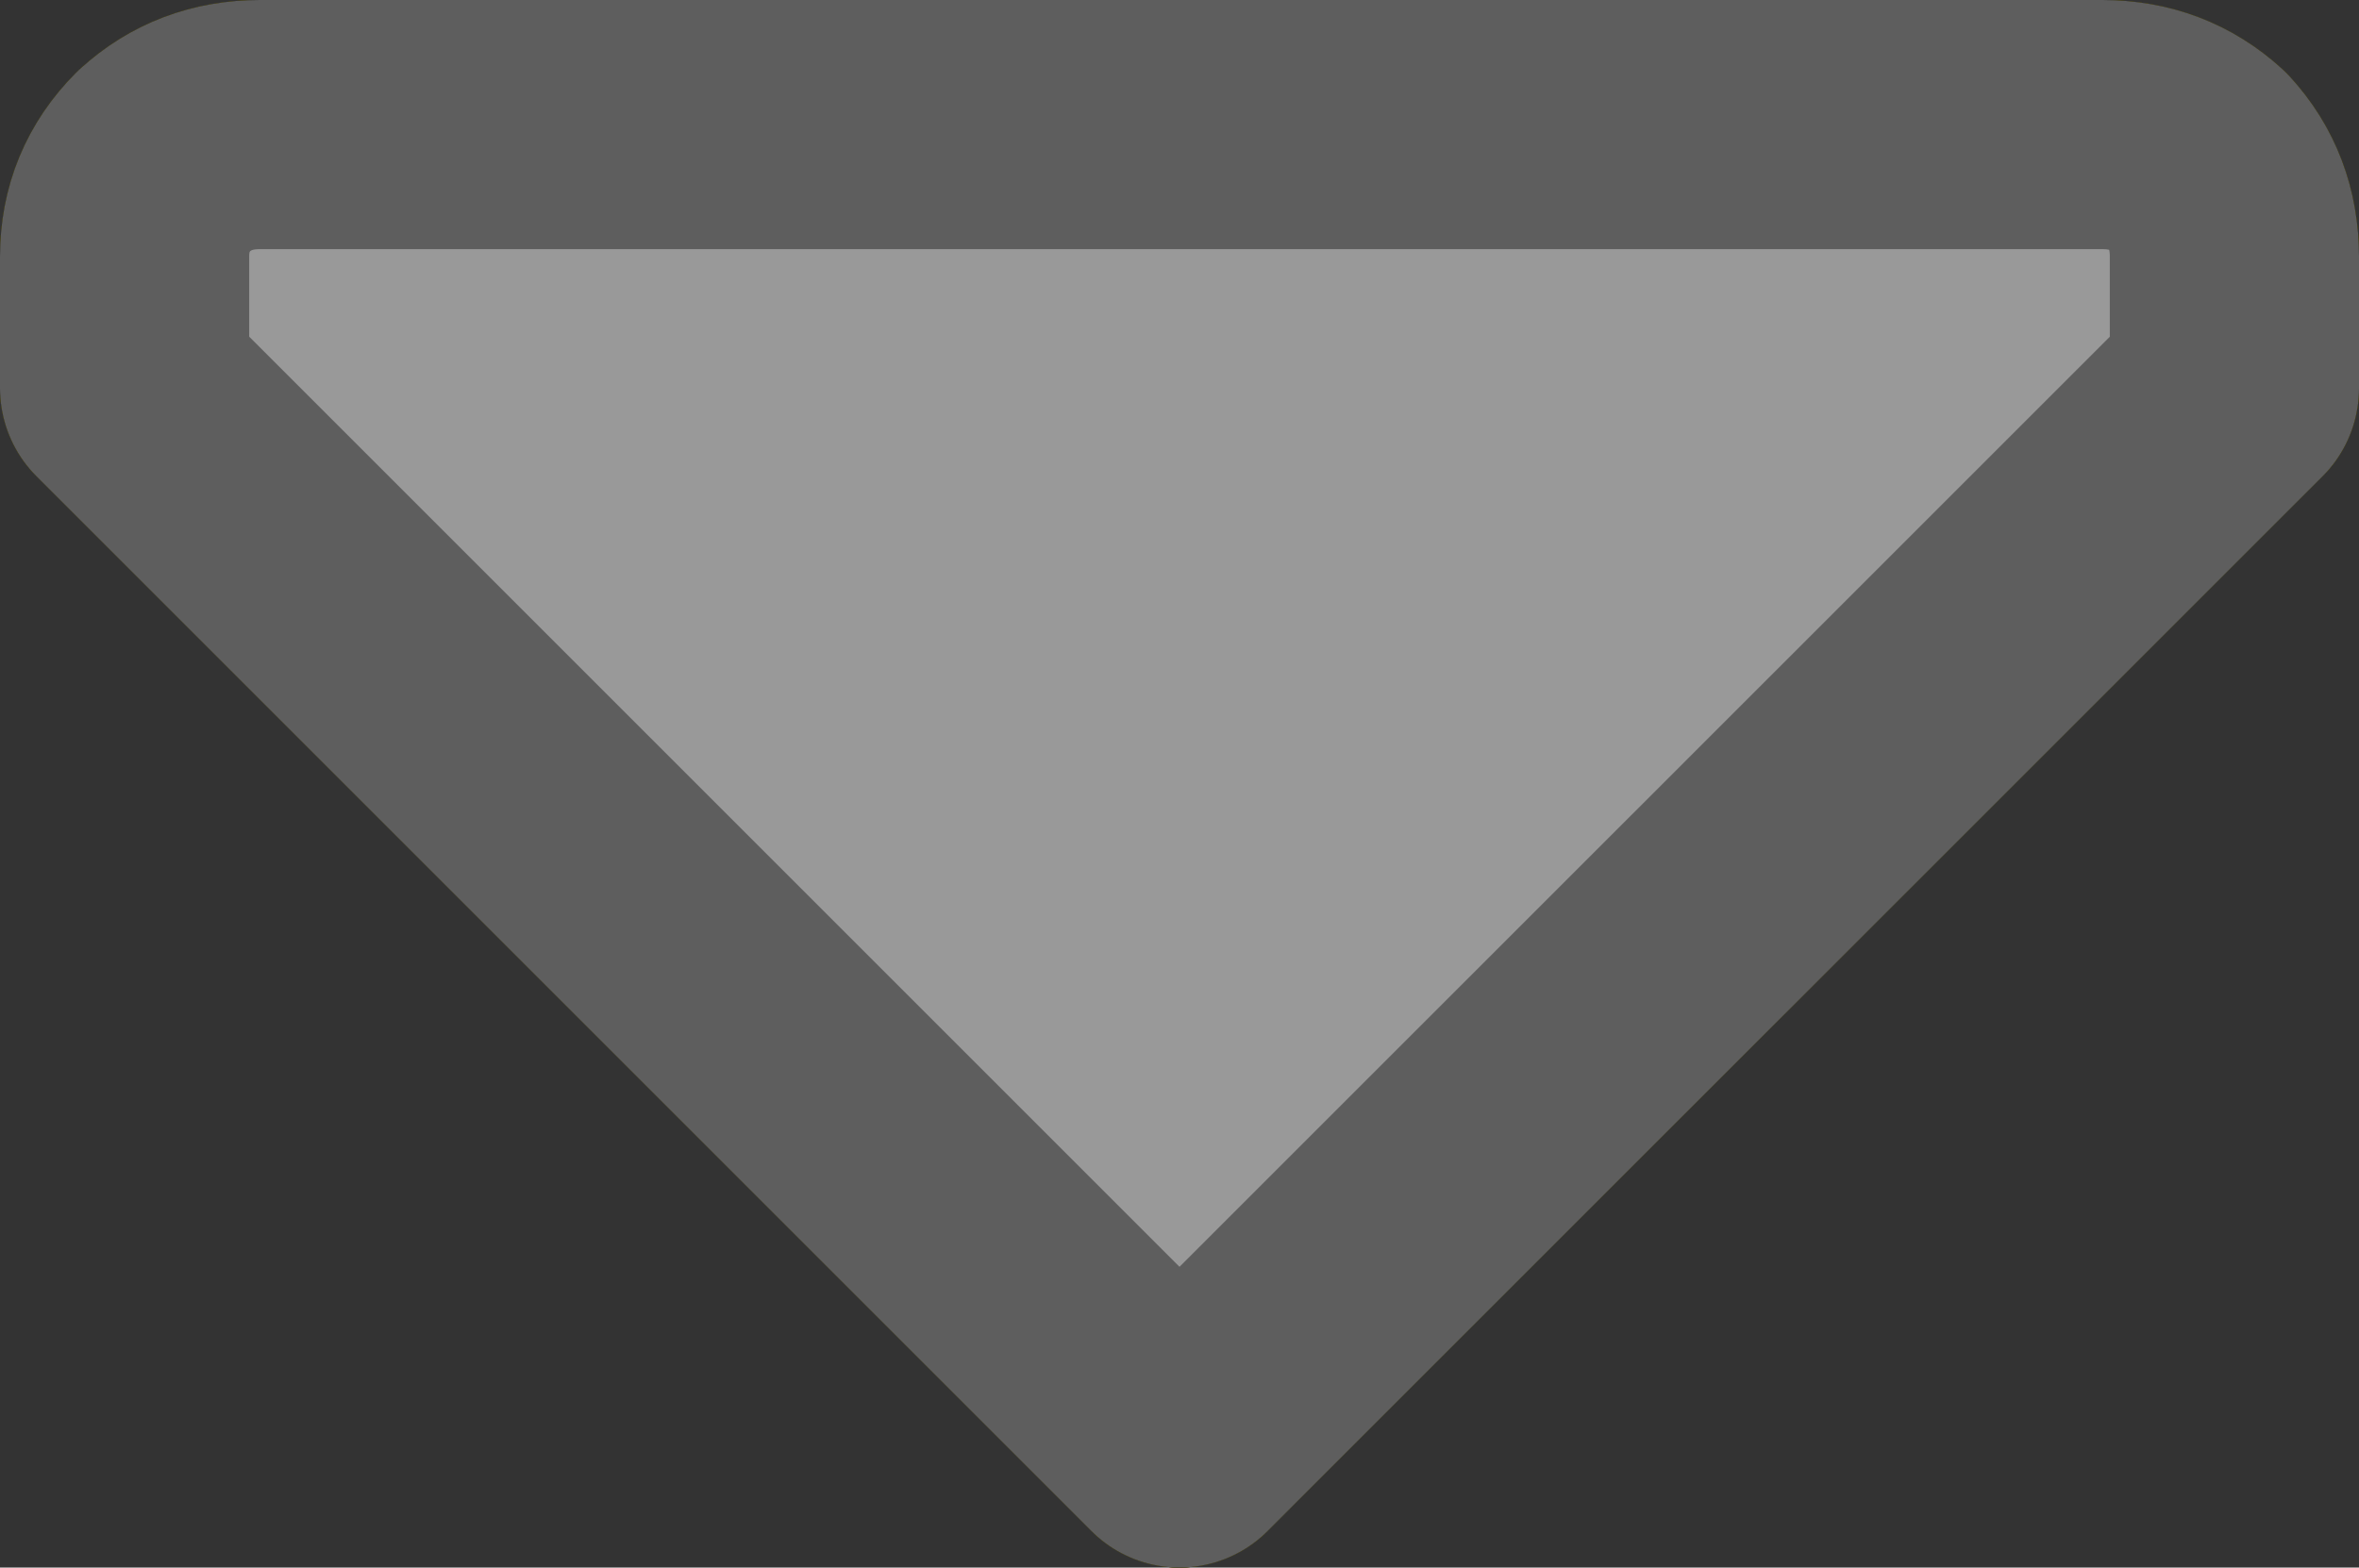 <?xml version="1.0" encoding="UTF-8" standalone="no"?>
<!-- Created with Inkscape (http://www.inkscape.org/) -->

<svg
   width="28.4mm"
   height="18.875mm"
   viewBox="0 0 28.4 18.875"
   version="1.1"
   id="svg6167"
   sodipodi:docname="dwnlvlbuttondisabled.svg"
   inkscape:version="1.1.2 (b8e25be833, 2022-02-05)"
   xmlns:inkscape="http://www.inkscape.org/namespaces/inkscape"
   xmlns:sodipodi="http://sodipodi.sourceforge.net/DTD/sodipodi-0.dtd"
   xmlns="http://www.w3.org/2000/svg"
   xmlns:svg="http://www.w3.org/2000/svg">
  <rect x="0" y="0" width="28.4" height="18.875" fill="#333333" stroke="none"/>
  <sodipodi:namedview
     id="namedview6169"
     pagecolor="#ffffff"
     bordercolor="#666666"
     borderopacity="1.0"
     inkscape:pageshadow="2"
     inkscape:pageopacity="0.0"
     inkscape:pagecheckerboard="0"
     inkscape:document-units="mm"
     showgrid="false"
     inkscape:zoom="5.6872054"
     inkscape:cx="76.839145"
     inkscape:cy="54.068735"
     inkscape:window-width="1920"
     inkscape:window-height="991"
     inkscape:window-x="-9"
     inkscape:window-y="-9"
     inkscape:window-maximized="1"
     inkscape:current-layer="g917" />
  <defs
     id="defs6164" />
  <g
     inkscape:label="Pressed"
     inkscape:groupmode="layer"
     id="g913"
     transform="translate(-104.105,-12.653)"
     style="display:inline">
    <path
       stroke="none"
       fill="#ffffff"
       d="m 106.081,14.59 c 0.317,-0.291 0.701,-0.437 1.151,-0.437 h 22.185 c 0.45,0 0.833,0.146 1.151,0.437 0.291,0.317 0.437,0.701 0.437,1.151 v 1.588 L 118.305,30.028 105.605,17.328 v -1.588 c 0,-0.45 0.159,-0.833 0.476,-1.151 z"
       id="path911"
       style="fill:#ffffff;fill-opacity:1;stroke:#000000;stroke-width:3;stroke-linejoin:round;stroke-miterlimit:4;stroke-dasharray:none;stroke-opacity:1"
       sodipodi:nodetypes="csscscccscc" />
  </g>
  <g
     inkscape:label="Normal"
     inkscape:groupmode="layer"
     id="g925"
     transform="translate(-104.105,-12.653)"
     style="display:inline">
    <path
       stroke="none"
       fill="#ffffff"
       d="m 106.081,14.59 c 0.317,-0.291 0.701,-0.437 1.151,-0.437 h 22.185 c 0.45,0 0.833,0.146 1.151,0.437 0.291,0.317 0.437,0.701 0.437,1.151 v 1.588 L 118.305,30.028 105.605,17.328 v -1.588 c 0,-0.45 0.159,-0.833 0.476,-1.151 z"
       id="path923"
       style="fill:#ffff00;fill-opacity:1;stroke:#c8b600;stroke-width:3;stroke-linejoin:round;stroke-miterlimit:4;stroke-dasharray:none;stroke-opacity:1"
       sodipodi:nodetypes="csscscccscc" />
  </g>
  <g
     inkscape:label="Hovered"
     inkscape:groupmode="layer"
     id="g921"
     transform="translate(-104.105,-12.653)"
     style="display:inline">
    <path
       stroke="none"
       fill="#ffffff"
       d="m 106.081,14.59 c 0.317,-0.291 0.701,-0.437 1.151,-0.437 h 22.185 c 0.45,0 0.833,0.146 1.151,0.437 0.291,0.317 0.437,0.701 0.437,1.151 v 1.588 L 118.305,30.028 105.605,17.328 v -1.588 c 0,-0.45 0.159,-0.833 0.476,-1.151 z"
       id="path919"
       style="fill:#ffff00;fill-opacity:1;stroke:#000000;stroke-width:3;stroke-linejoin:round;stroke-miterlimit:4;stroke-dasharray:none;stroke-opacity:1"
       sodipodi:nodetypes="csscscccscc" />
  </g>
  <g
     inkscape:label="Deleted"
     inkscape:groupmode="layer"
     id="g917"
     transform="translate(-104.105,-12.653)"
     style="display:inline">
    <path
       stroke="none"
       fill="#ffffff"
       d="m 106.081,14.59 c 0.317,-0.291 0.701,-0.437 1.151,-0.437 h 22.185 c 0.45,0 0.833,0.146 1.151,0.437 0.291,0.317 0.437,0.701 0.437,1.151 v 1.588 L 118.305,30.028 105.605,17.328 v -1.588 c 0,-0.45 0.159,-0.833 0.476,-1.151 z"
       id="path915"
       style="fill:#999999;fill-opacity:1;stroke:#5e5e5e;stroke-width:3;stroke-linejoin:round;stroke-miterlimit:4;stroke-dasharray:none;stroke-opacity:1"
       sodipodi:nodetypes="csscscccscc" />
  </g>
</svg>
